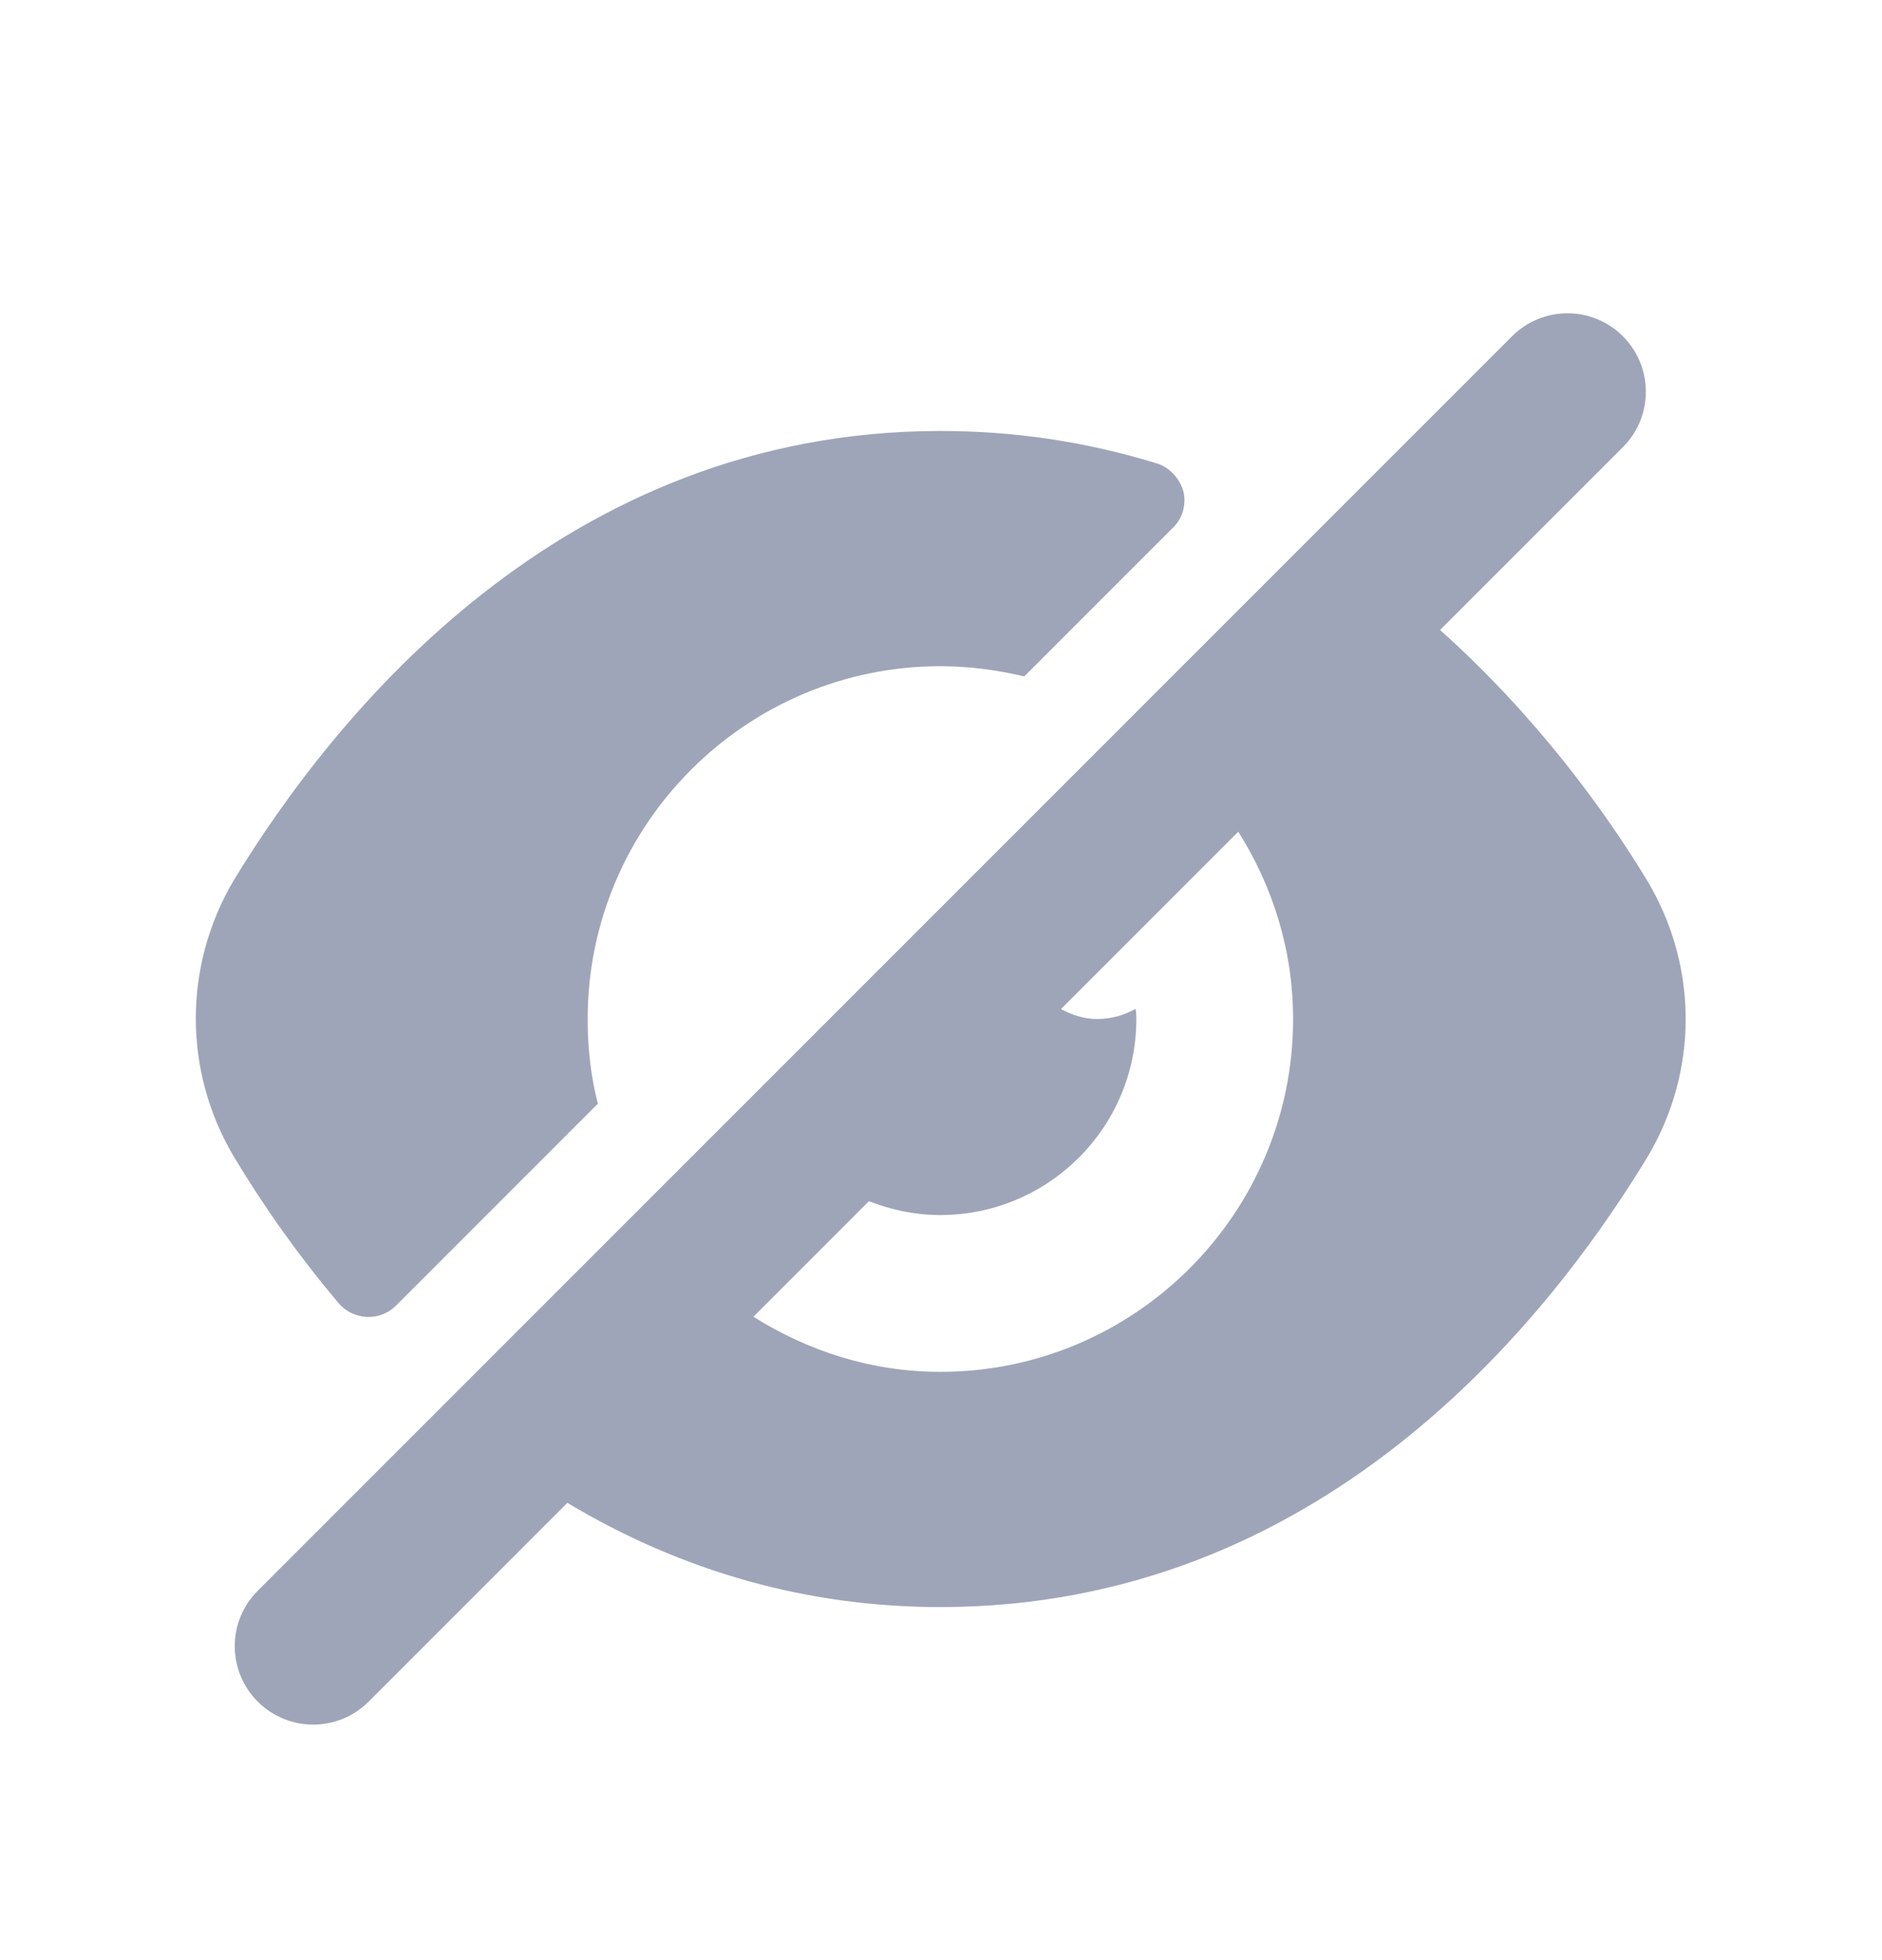 <svg width="24" height="25" viewBox="0 0 24 25" fill="none" xmlns="http://www.w3.org/2000/svg">
<path d="M21.009 11.237C20.467 10.34 19.584 9.125 18.364 8.035L20.696 5.703C21.086 5.312 21.086 4.68 20.696 4.289C20.305 3.898 19.673 3.898 19.282 4.289L3.287 20.289C2.896 20.68 2.896 21.312 3.287 21.703C3.482 21.898 3.738 21.996 3.994 21.996C4.25 21.996 4.506 21.898 4.701 21.703L7.235 19.168C8.705 20.047 10.297 20.497 11.992 20.497C16.821 20.497 19.71 16.897 21.009 14.757C21.659 13.667 21.659 12.327 21.009 11.237ZM11.992 17.497C11.111 17.497 10.301 17.23 9.608 16.794L11.081 15.32C11.363 15.431 11.668 15.497 11.991 15.497C13.371 15.497 14.491 14.377 14.491 12.997C14.491 12.947 14.491 12.917 14.481 12.867C14.341 12.947 14.171 12.997 13.991 12.997C13.821 12.997 13.669 12.944 13.53 12.87L15.791 10.608C16.229 11.302 16.49 12.118 16.49 12.997C16.491 15.477 14.472 17.497 11.992 17.497ZM4.315 16.617C3.825 16.037 3.375 15.407 2.985 14.757C2.336 13.667 2.336 12.327 2.975 11.237C4.275 9.097 7.174 5.497 11.992 5.497C12.922 5.497 13.822 5.627 14.742 5.907C14.912 5.957 15.041 6.097 15.091 6.267C15.131 6.437 15.081 6.617 14.951 6.737L13.062 8.627C12.722 8.547 12.362 8.497 11.992 8.497C9.513 8.497 7.494 10.517 7.494 12.997C7.494 13.367 7.534 13.727 7.624 14.077L5.055 16.647C4.955 16.747 4.835 16.797 4.695 16.797C4.695 16.797 4.685 16.797 4.675 16.797C4.535 16.787 4.405 16.727 4.315 16.617Z" fill="#9FA5B8"/>
</svg>

